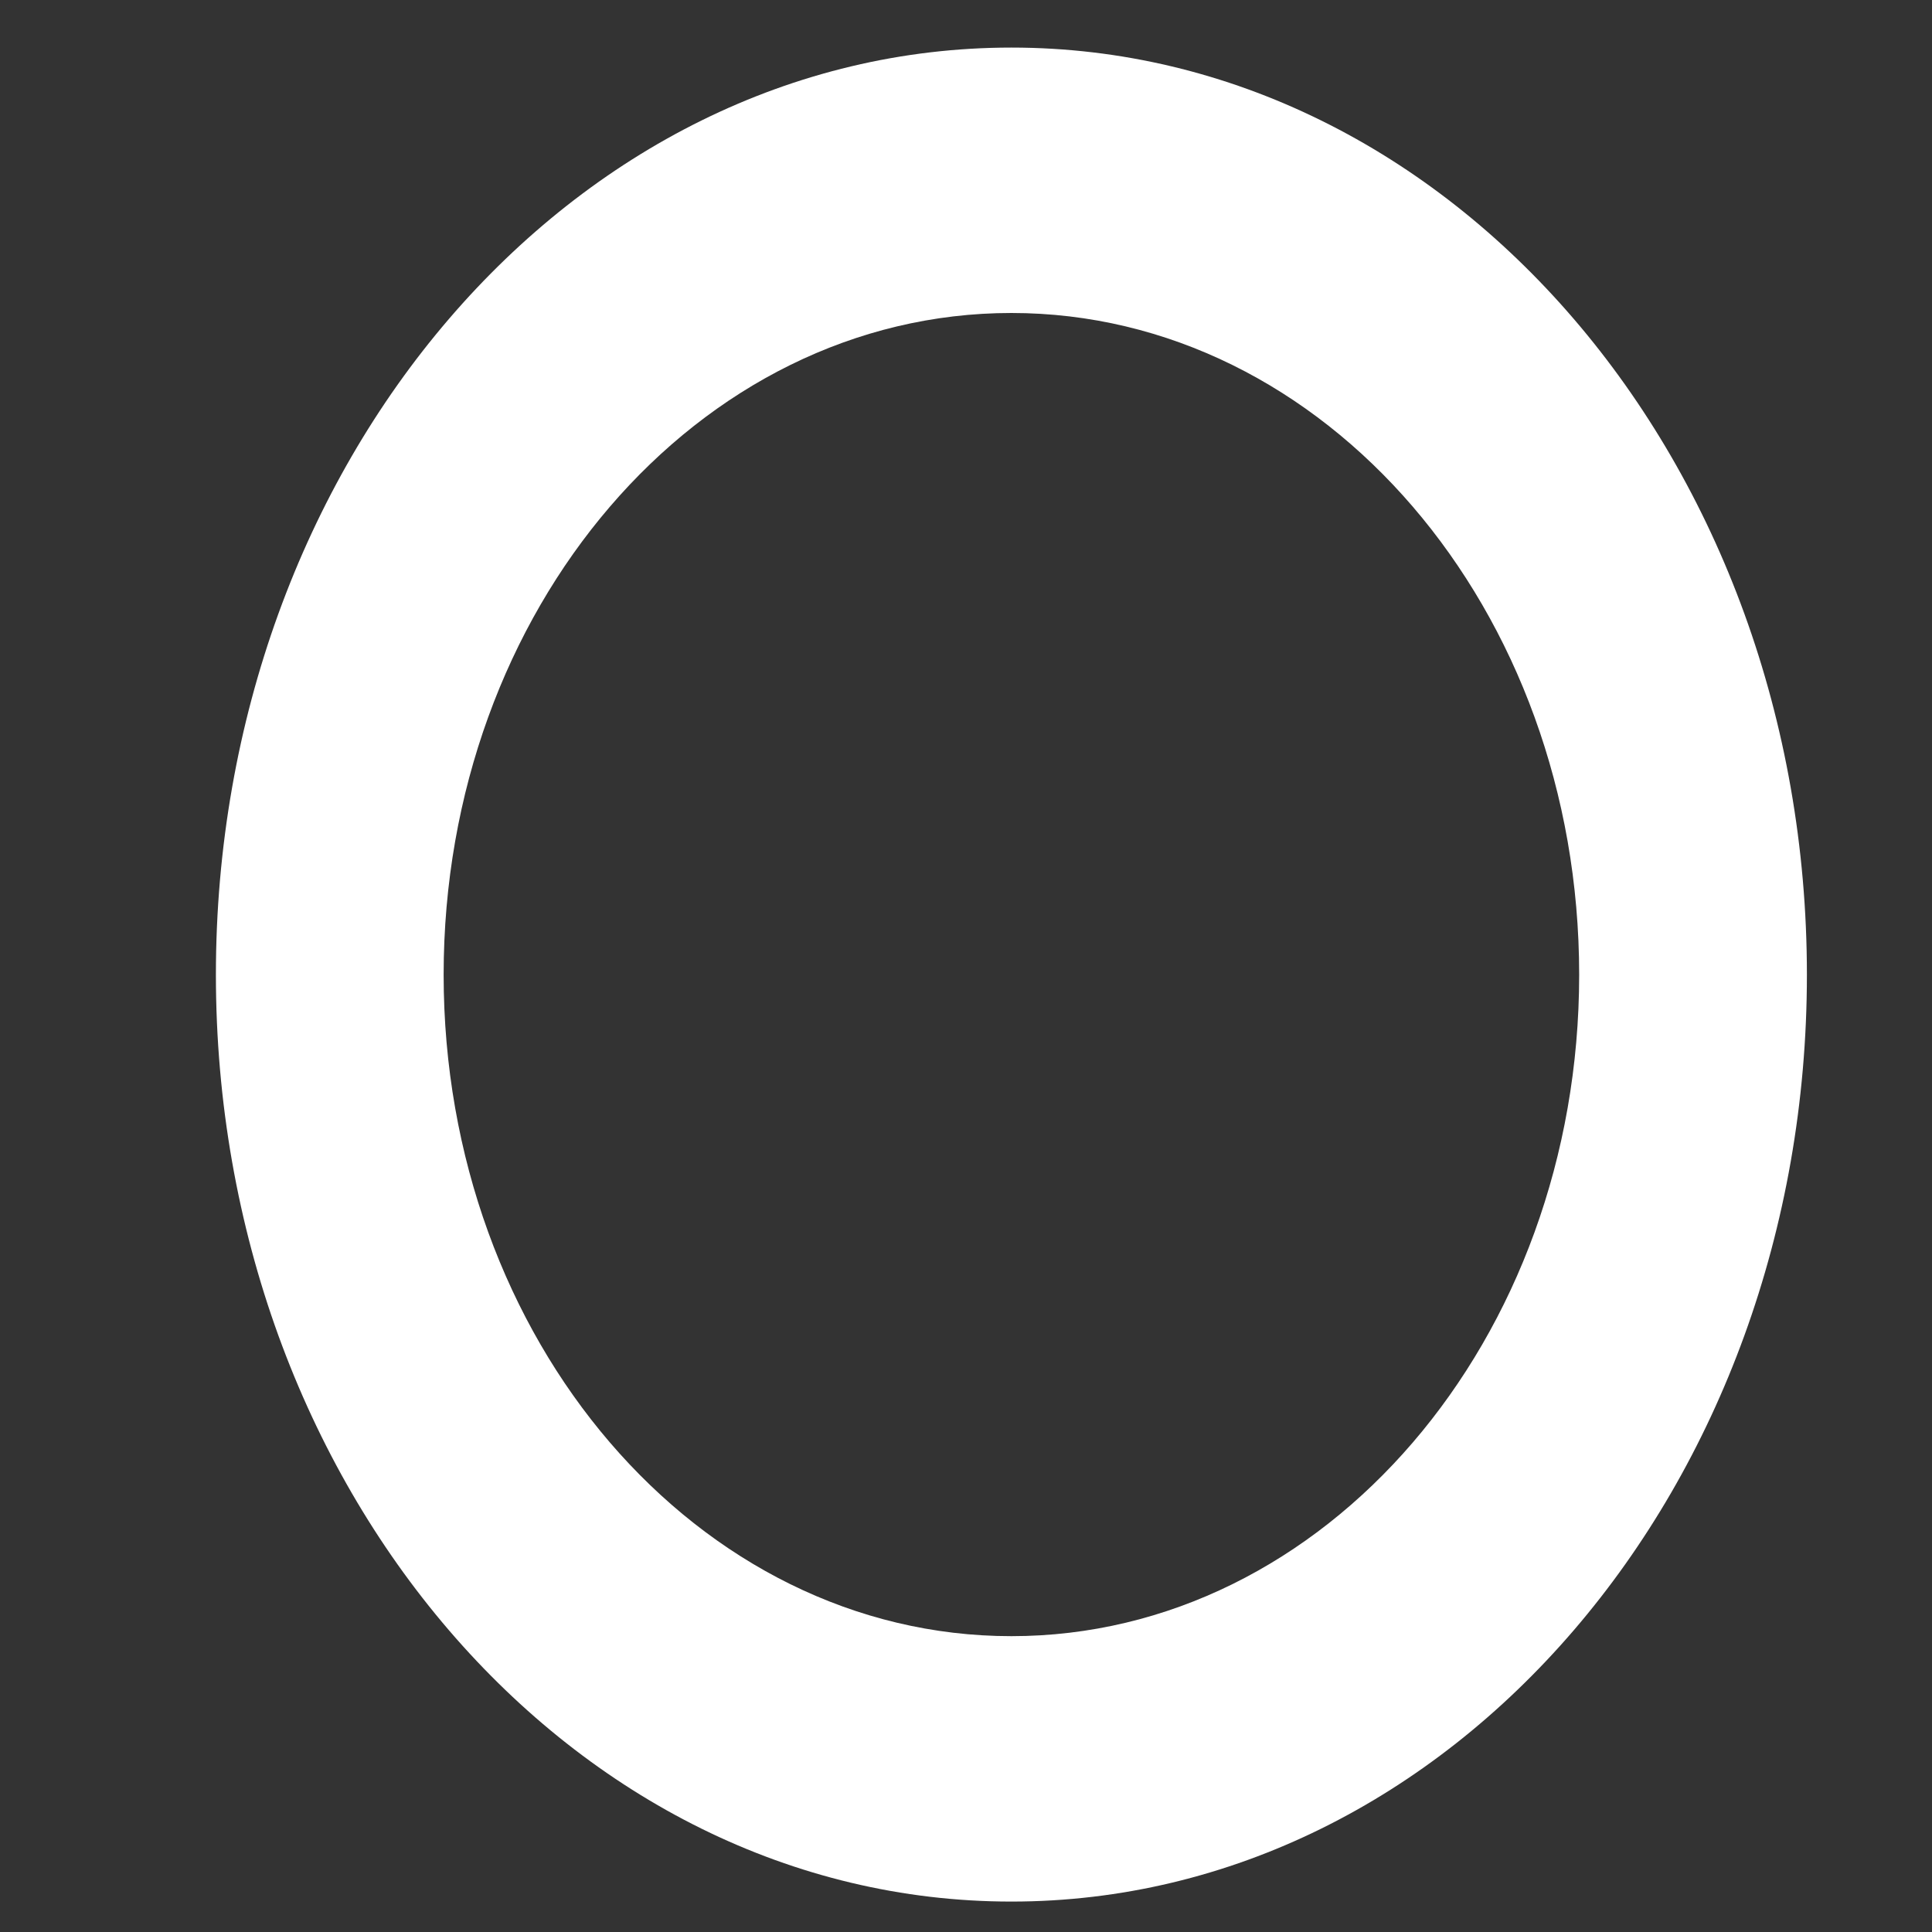 <svg width="8" height="8" viewBox="0 0 8 8" fill="none" xmlns="http://www.w3.org/2000/svg">
<rect x="0" y="0" width="8" height="8" fill="#333333" stroke="none"/>
<path fill-rule="evenodd" clip-rule="evenodd" d="M4.188 6.775C5.486 6.775 6.539 5.549 6.539 4.036C6.539 2.522 5.486 1.296 4.188 1.296C2.889 1.296 1.837 2.522 1.837 4.036C1.837 5.549 2.889 6.775 4.188 6.775ZM4.188 7.874C6.007 7.874 7.482 6.156 7.482 4.036C7.482 1.915 6.007 0.197 4.188 0.197C2.368 0.197 0.894 1.915 0.894 4.036C0.894 6.156 2.368 7.874 4.188 7.874Z" fill="white"/>
</svg>
